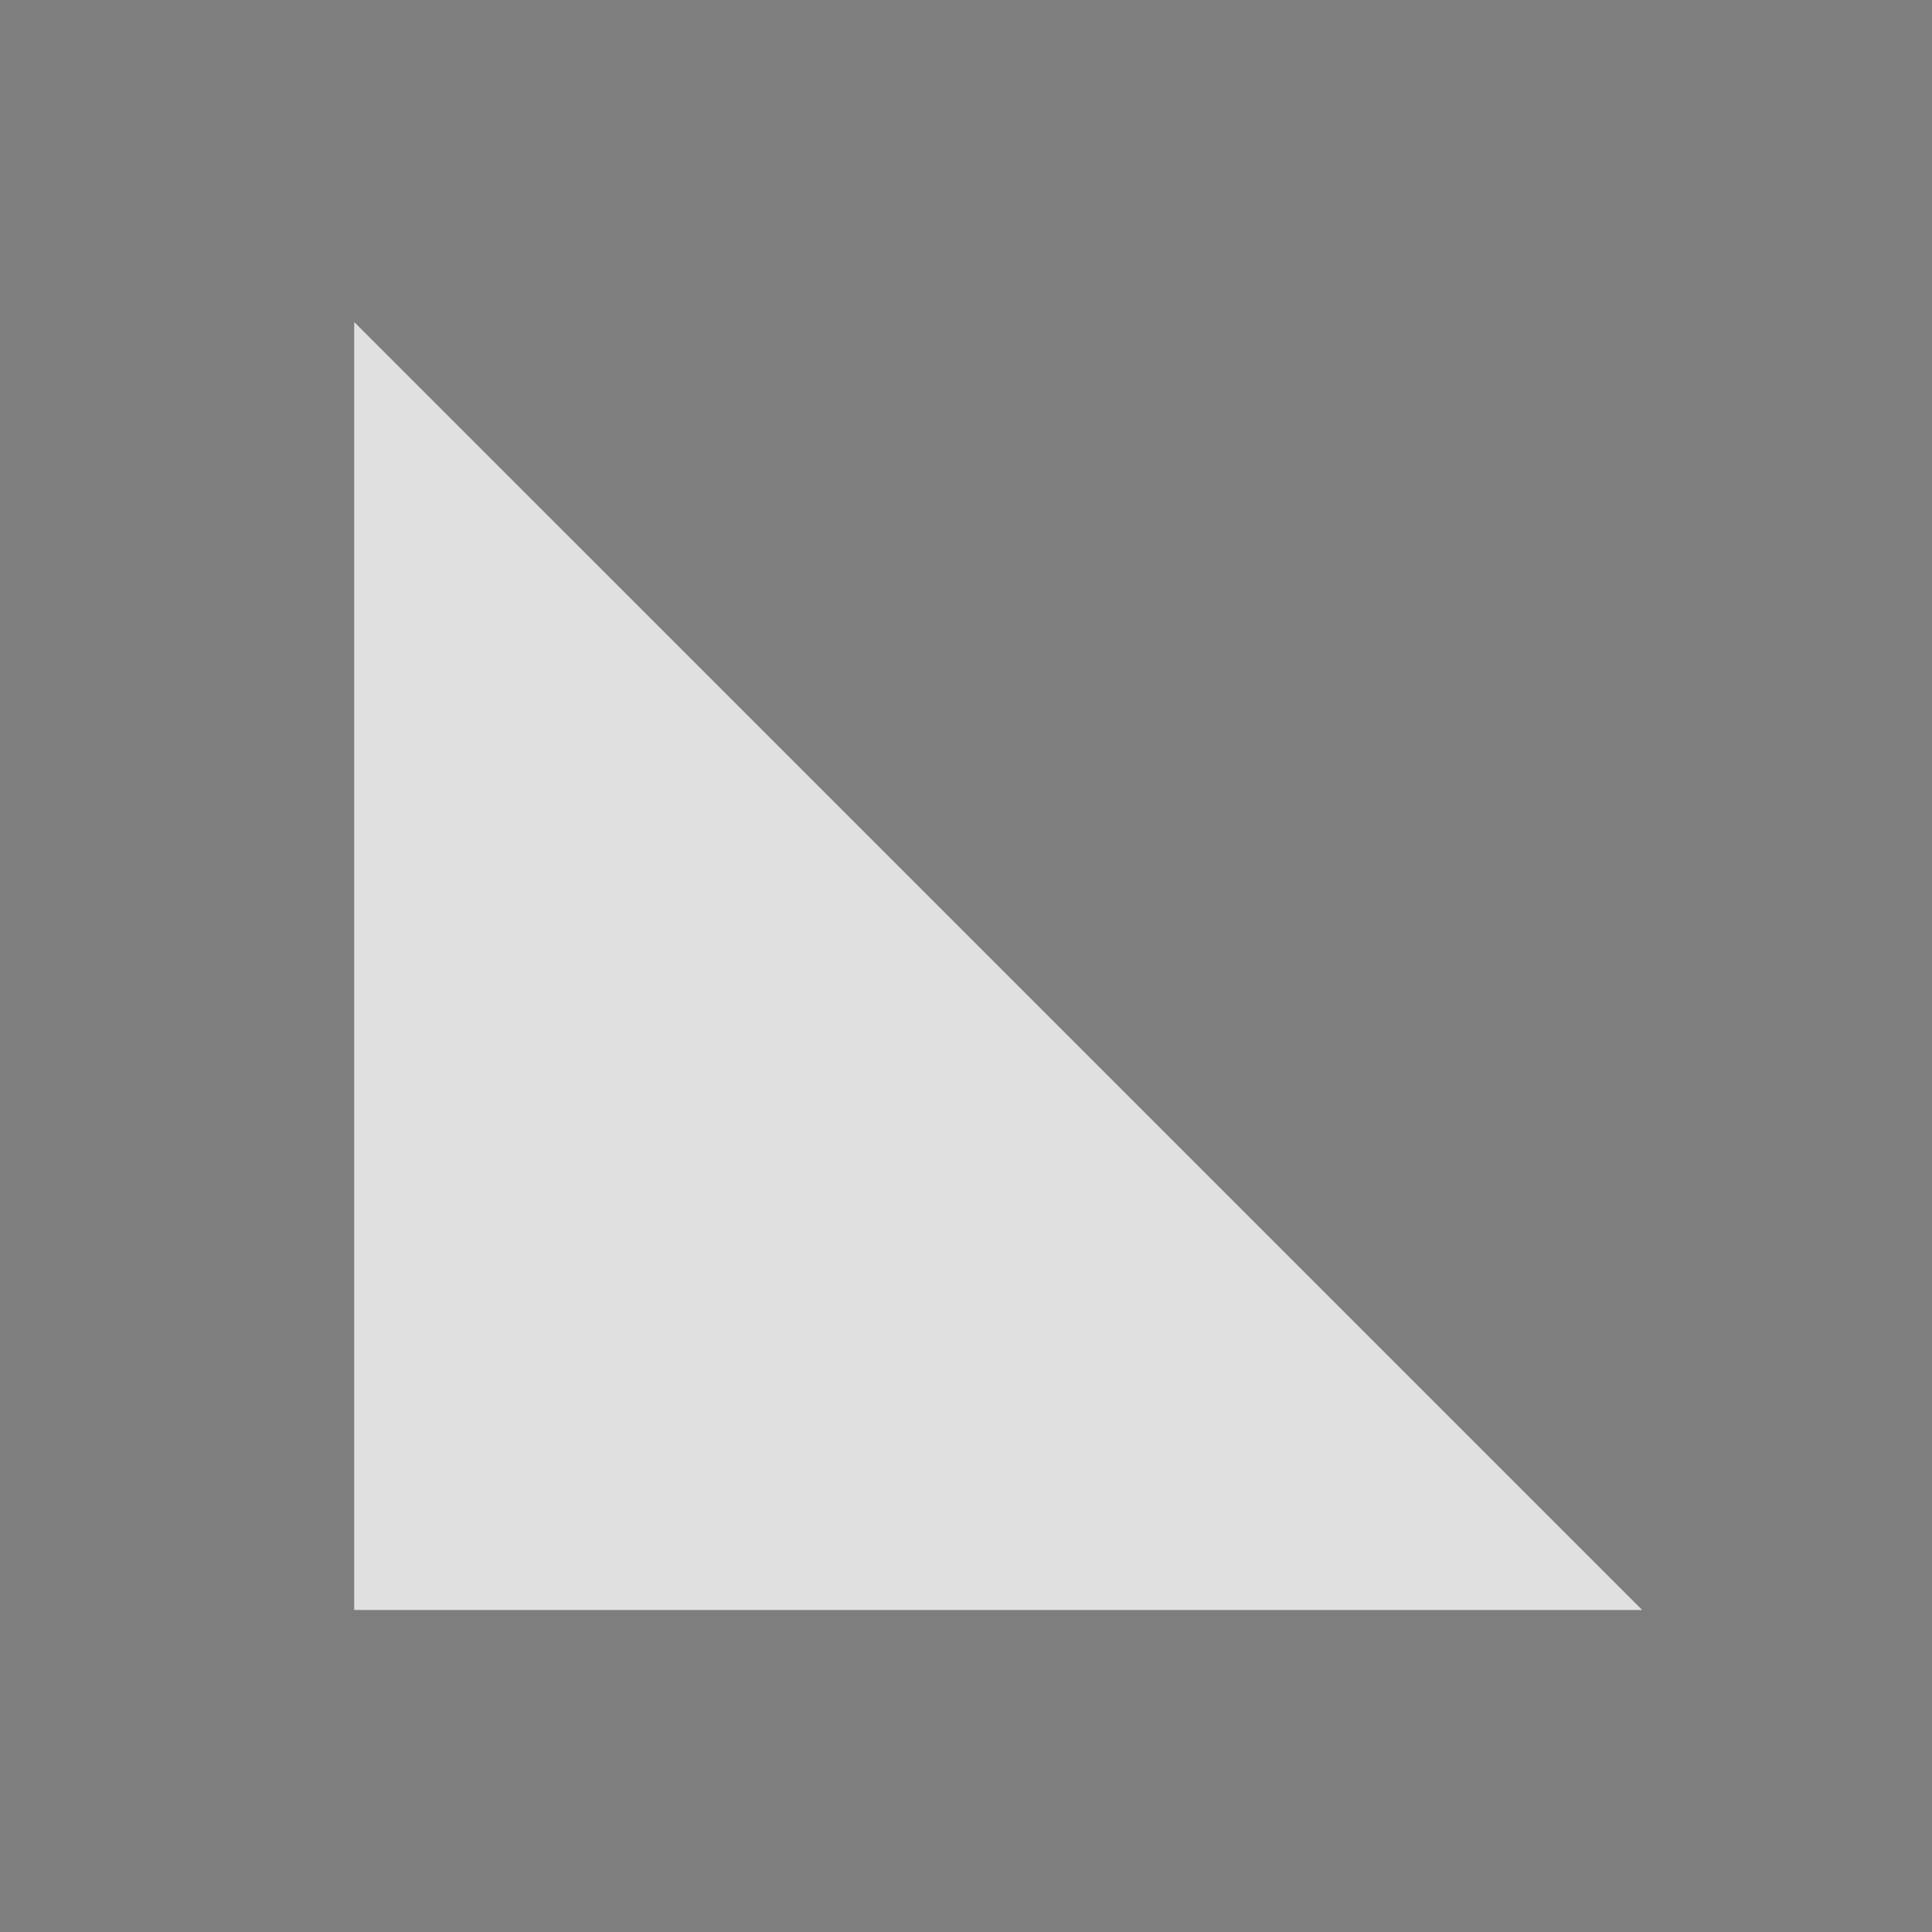 <?xml version="1.0" encoding="utf-8"?>
<svg version="1.1" id="Layer_1"
xmlns="http://www.w3.org/2000/svg"
xmlns:xlink="http://www.w3.org/1999/xlink"
xmlns:author="http://www.sothink.com"
width="12px" height="12px"
xml:space="preserve">
<rect width="100%" height="100%" fill="#808080" stroke="none"/>
<g id="1094" transform="matrix(1, 0, 0, 1, 6, 6)">
<path style="fill:#FFFFFF;fill-opacity:0.753" d="M-3.8,4L-3.8 -4L4.2 4L-3.8 4" />
<path style="fill:#000000;fill-opacity:0.012" d="M6,-6L6 6L-6 6L-6 -6L6 -6M4.2,4L-3.8 -4L-3.8 4L4.2 4" />
</g>
</svg>
